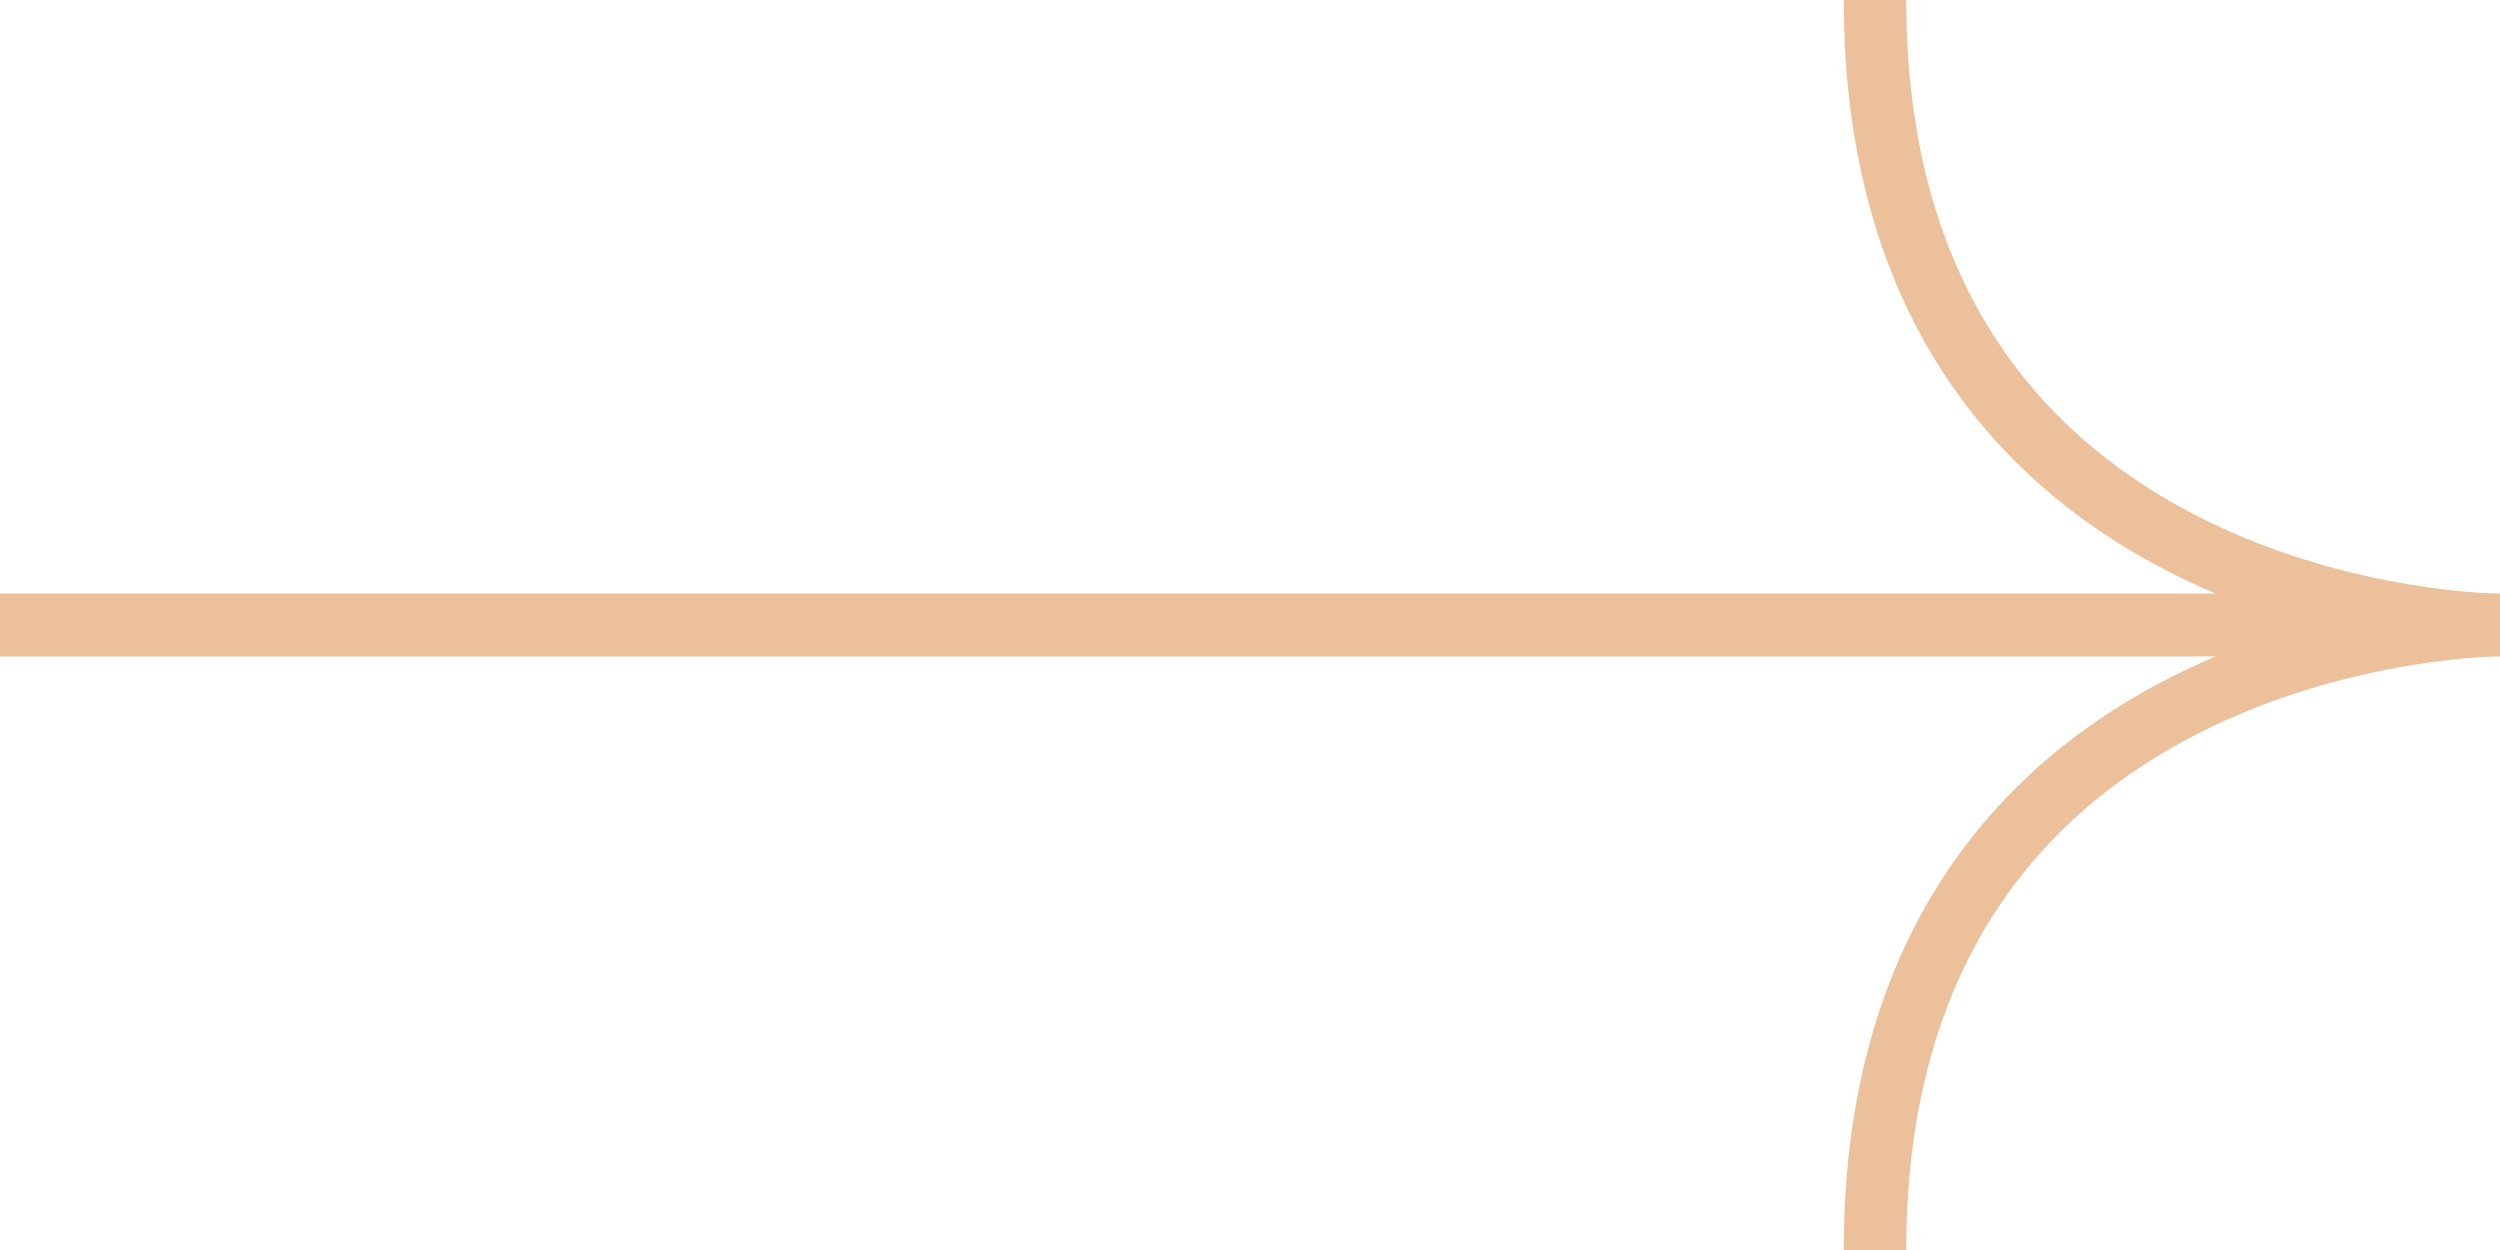 <svg xmlns="http://www.w3.org/2000/svg" width="80" height="40" viewBox="0 0 80 40">
  <defs>
    <style>
      .cls-1 {
        fill: none; stroke: #ecc09a; stroke-width: 2px; fill-rule: evenodd;
      }
    </style>
  </defs>
  <path id="Shape_15_copy_4" data-name="Shape 15 copy 4" class="cls-1" d="M1095,7106h80s-20-.06-20-20" transform="translate(-1095 -7086)"/>
  <path id="Shape_15_copy_4-2" data-name="Shape 15 copy 4" class="cls-1" d="M1095,7106h80s-20,.06-20,20" transform="translate(-1095 -7086)"/>
</svg>
